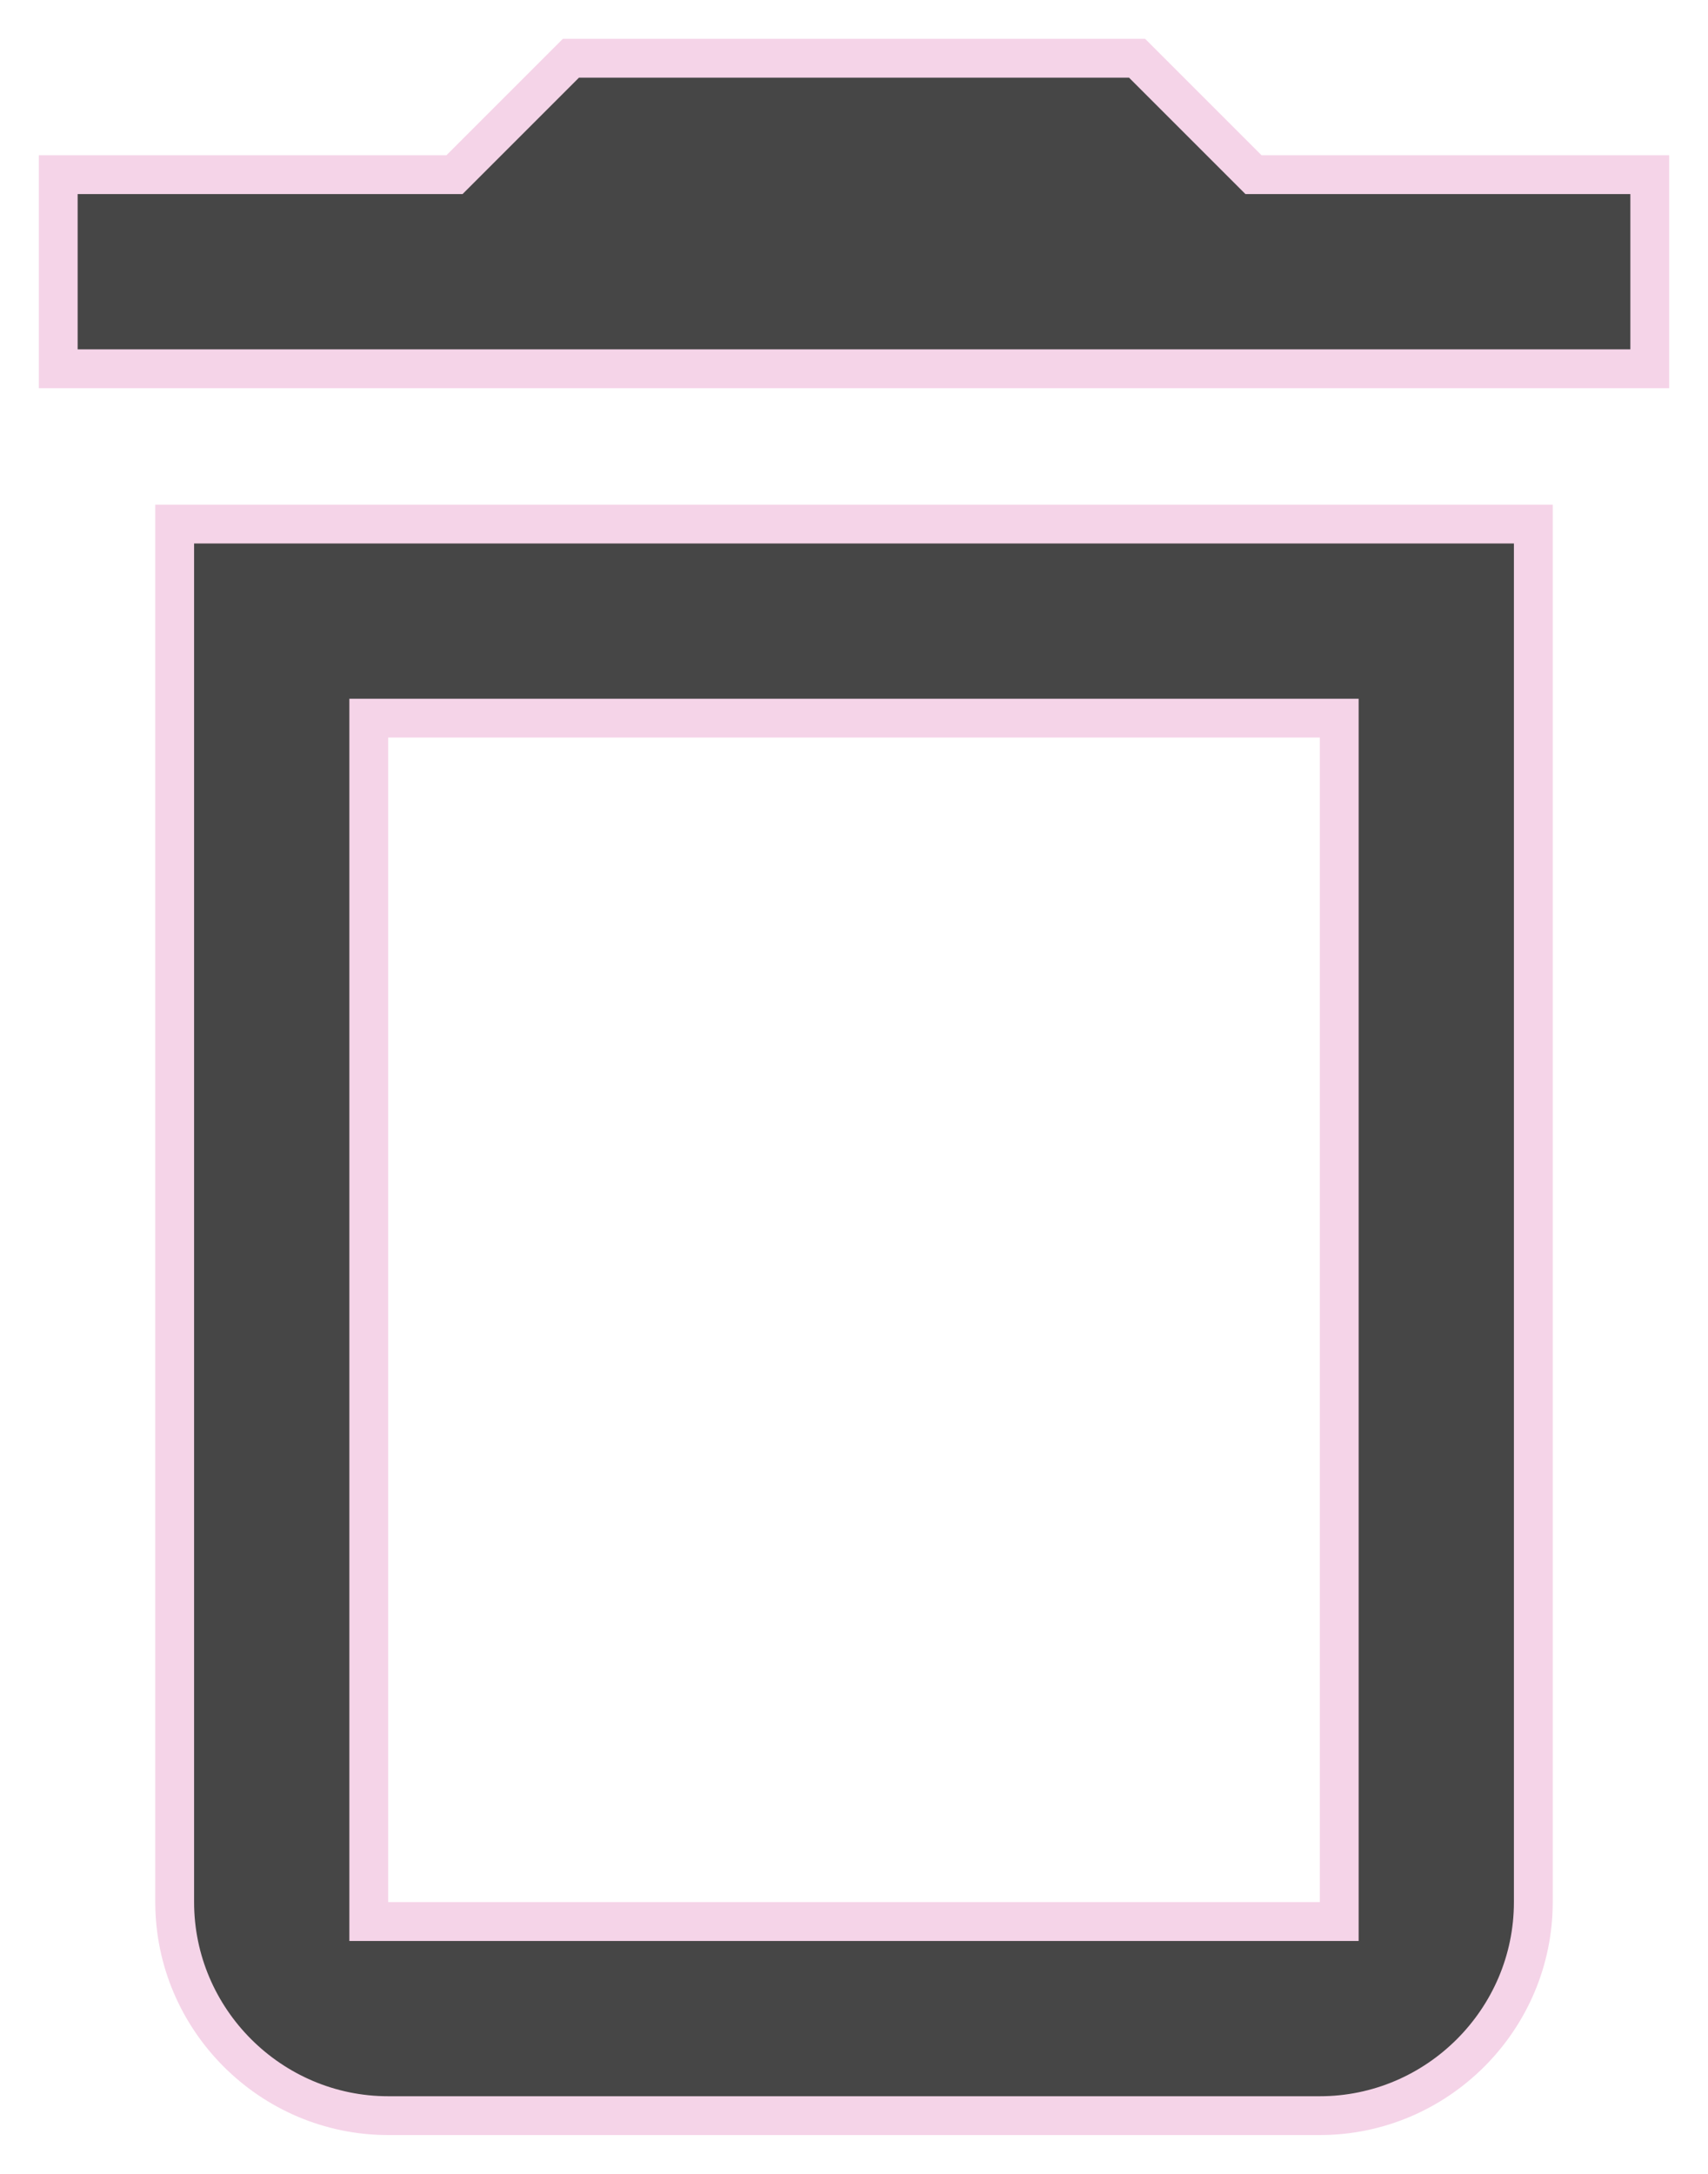 <svg width="22" height="28" viewBox="0 0 22 28" fill="none" xmlns="http://www.w3.org/2000/svg">
<path d="M5 9.25H4.75V9.5V24.5V24.75H5H17H17.25V24.5V9.5V9.25H17H5ZM16.073 2.177L16.146 2.25H16.25H21.25V4.75H0.75V2.25H5.75H5.854L5.927 2.177L7.354 0.75H14.646L16.073 2.177ZM5 27.25C3.488 27.25 2.25 26.012 2.25 24.5V6.75H19.75V24.5C19.75 26.012 18.512 27.25 17 27.25H5Z" fill="#464646" stroke="#F5D4E8" stroke-width="0.5"/>
</svg>
